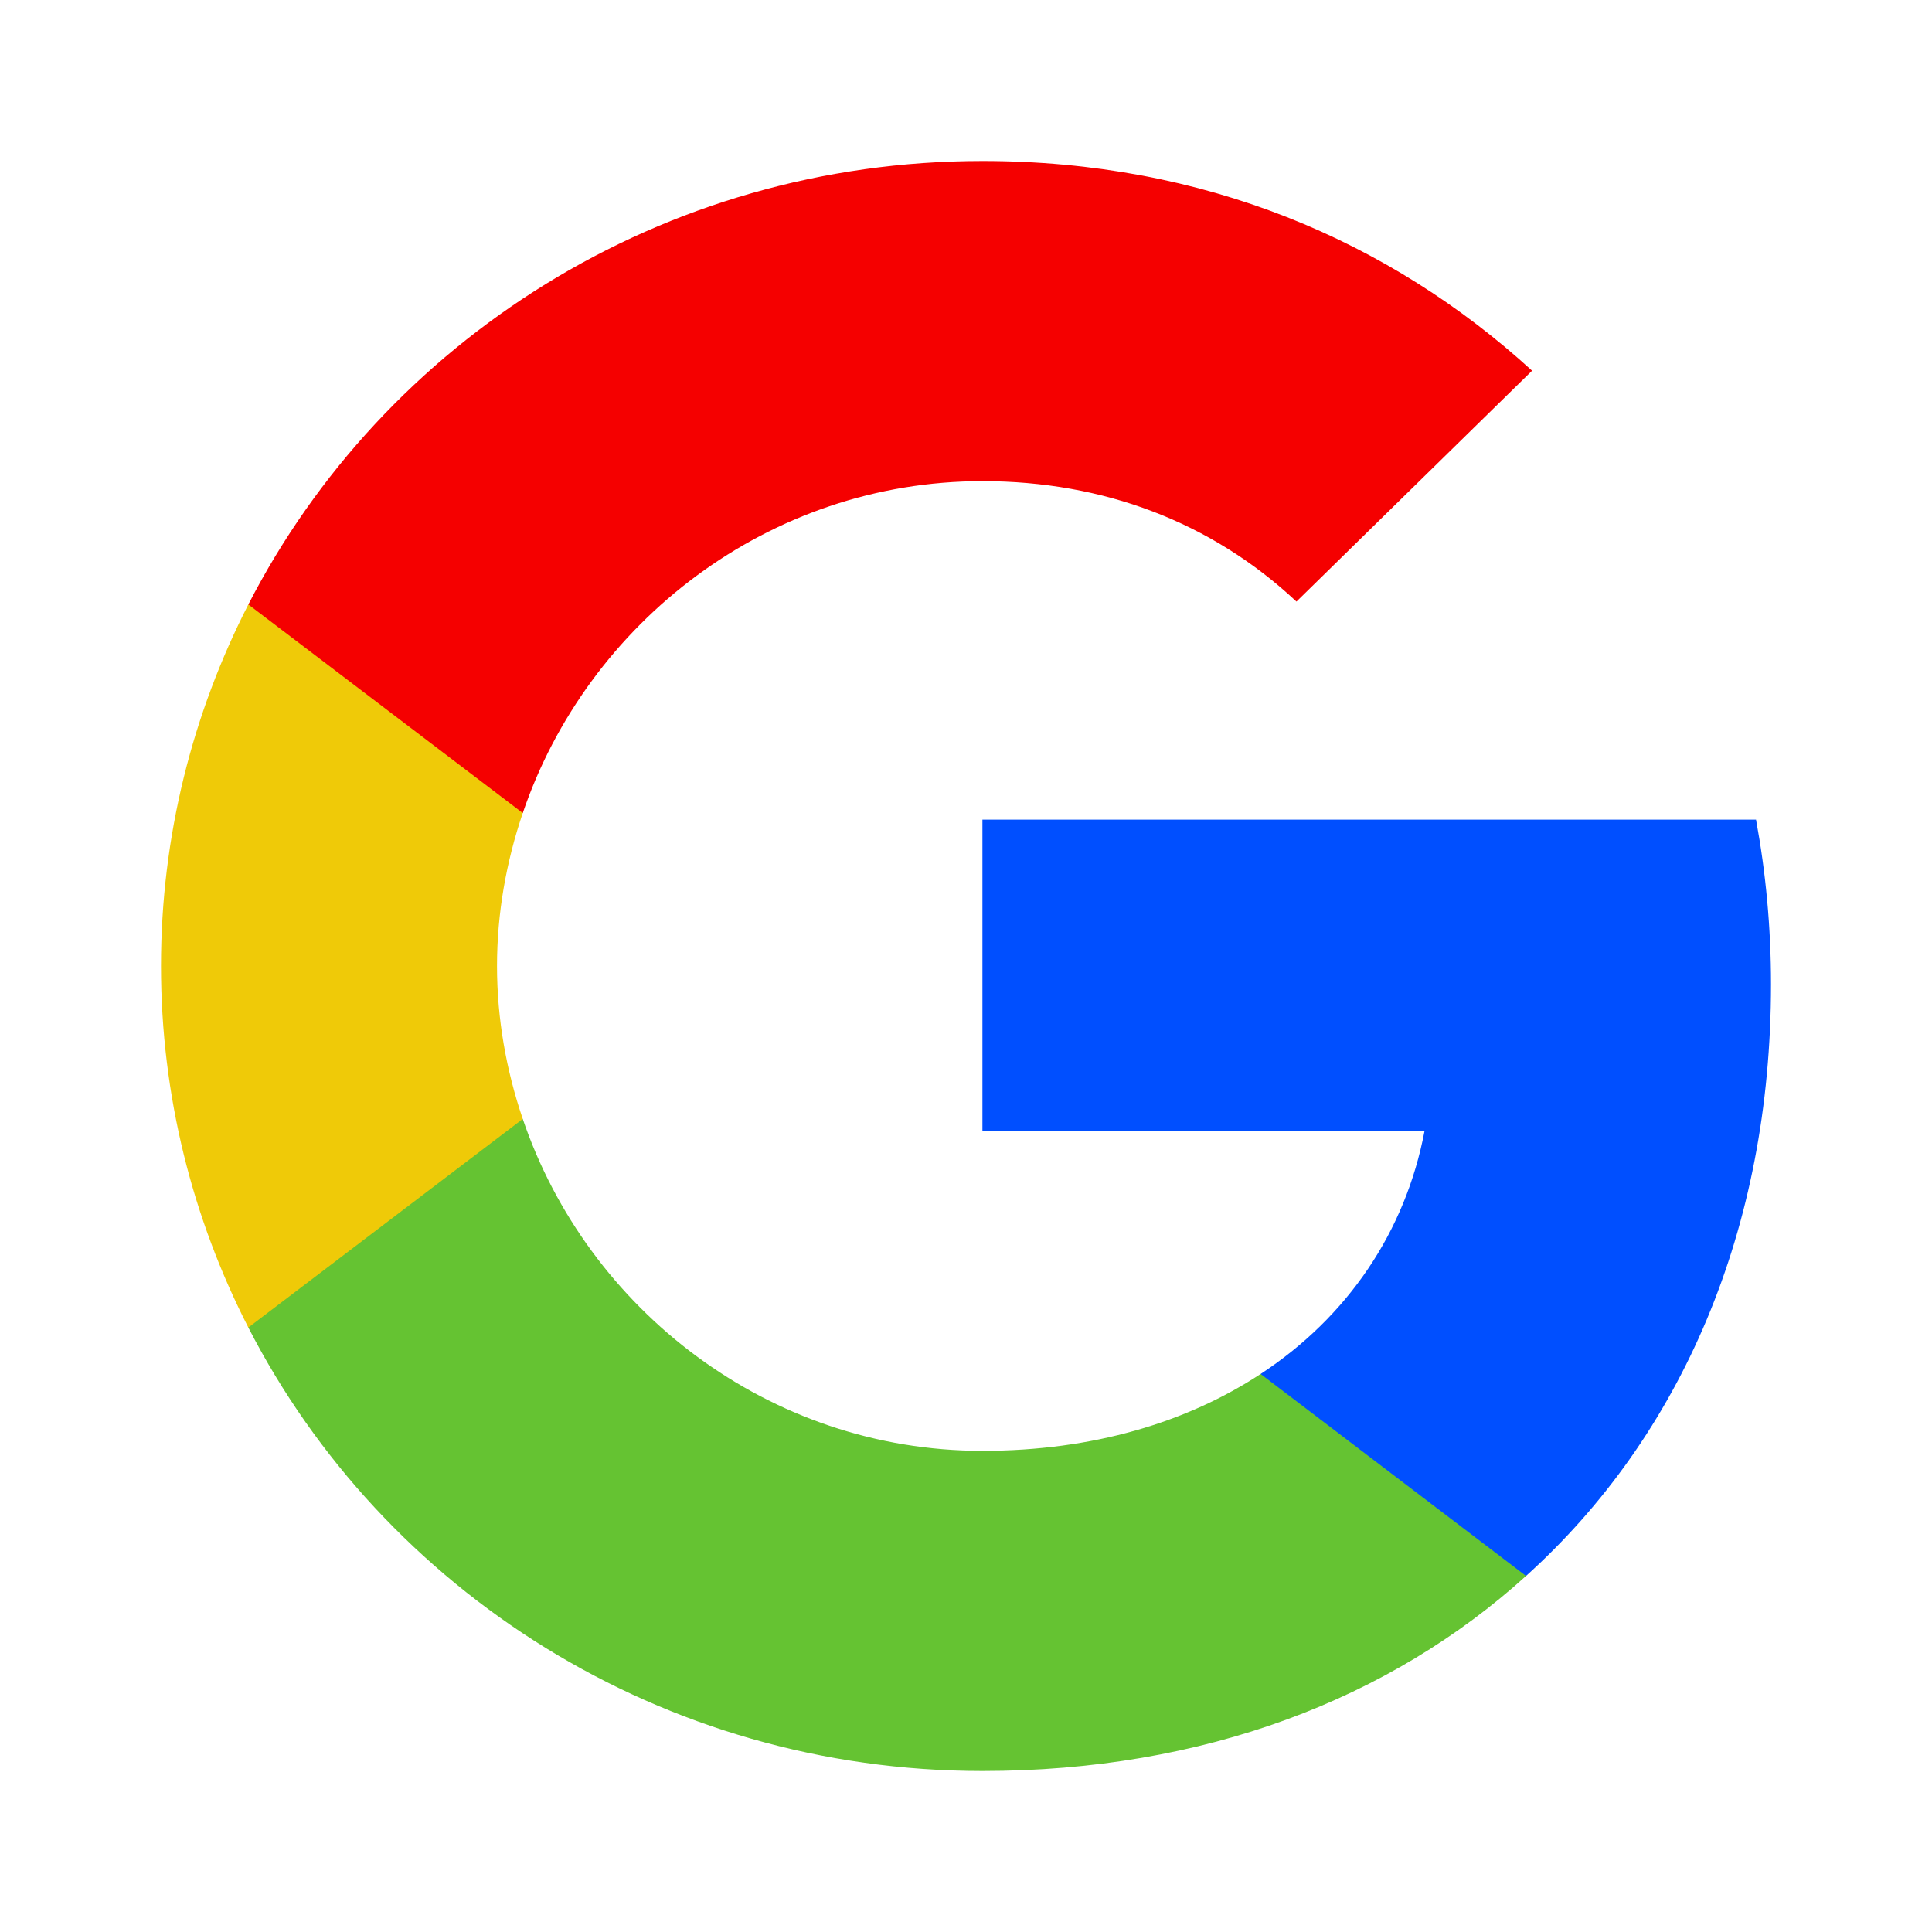 <svg width="24" height="24" viewBox="0 0 24 24" fill="none" xmlns="http://www.w3.org/2000/svg">
<path fill-rule="evenodd" clip-rule="evenodd" d="M22 12.227C22 11.518 21.935 10.836 21.814 10.182H12.204V14.05H17.696C17.459 15.3 16.74 16.359 15.66 17.068V19.577H18.957C20.887 17.836 22 15.273 22 12.227Z" fill="#004FFF"/>
<path fill-rule="evenodd" clip-rule="evenodd" d="M12.204 22C14.959 22 17.269 21.105 18.957 19.577L15.66 17.068C14.746 17.668 13.577 18.023 12.204 18.023C9.546 18.023 7.297 16.264 6.494 13.9H3.085V16.491C4.764 19.759 8.215 22 12.204 22Z" fill="#65C332"/>
<path fill-rule="evenodd" clip-rule="evenodd" d="M6.494 13.9C6.29 13.3 6.174 12.659 6.174 12C6.174 11.341 6.29 10.7 6.494 10.1V7.509H3.085C2.394 8.859 2 10.386 2 12C2 13.614 2.394 15.141 3.085 16.491L6.494 13.9Z" fill="#EFCA08"/>
<path fill-rule="evenodd" clip-rule="evenodd" d="M12.204 5.977C13.702 5.977 15.047 6.482 16.105 7.473L19.032 4.605C17.264 2.991 14.955 2 12.204 2C8.215 2 4.764 4.241 3.085 7.509L6.494 10.1C7.297 7.736 9.546 5.977 12.204 5.977Z" fill="#F50000"/>
</svg>

